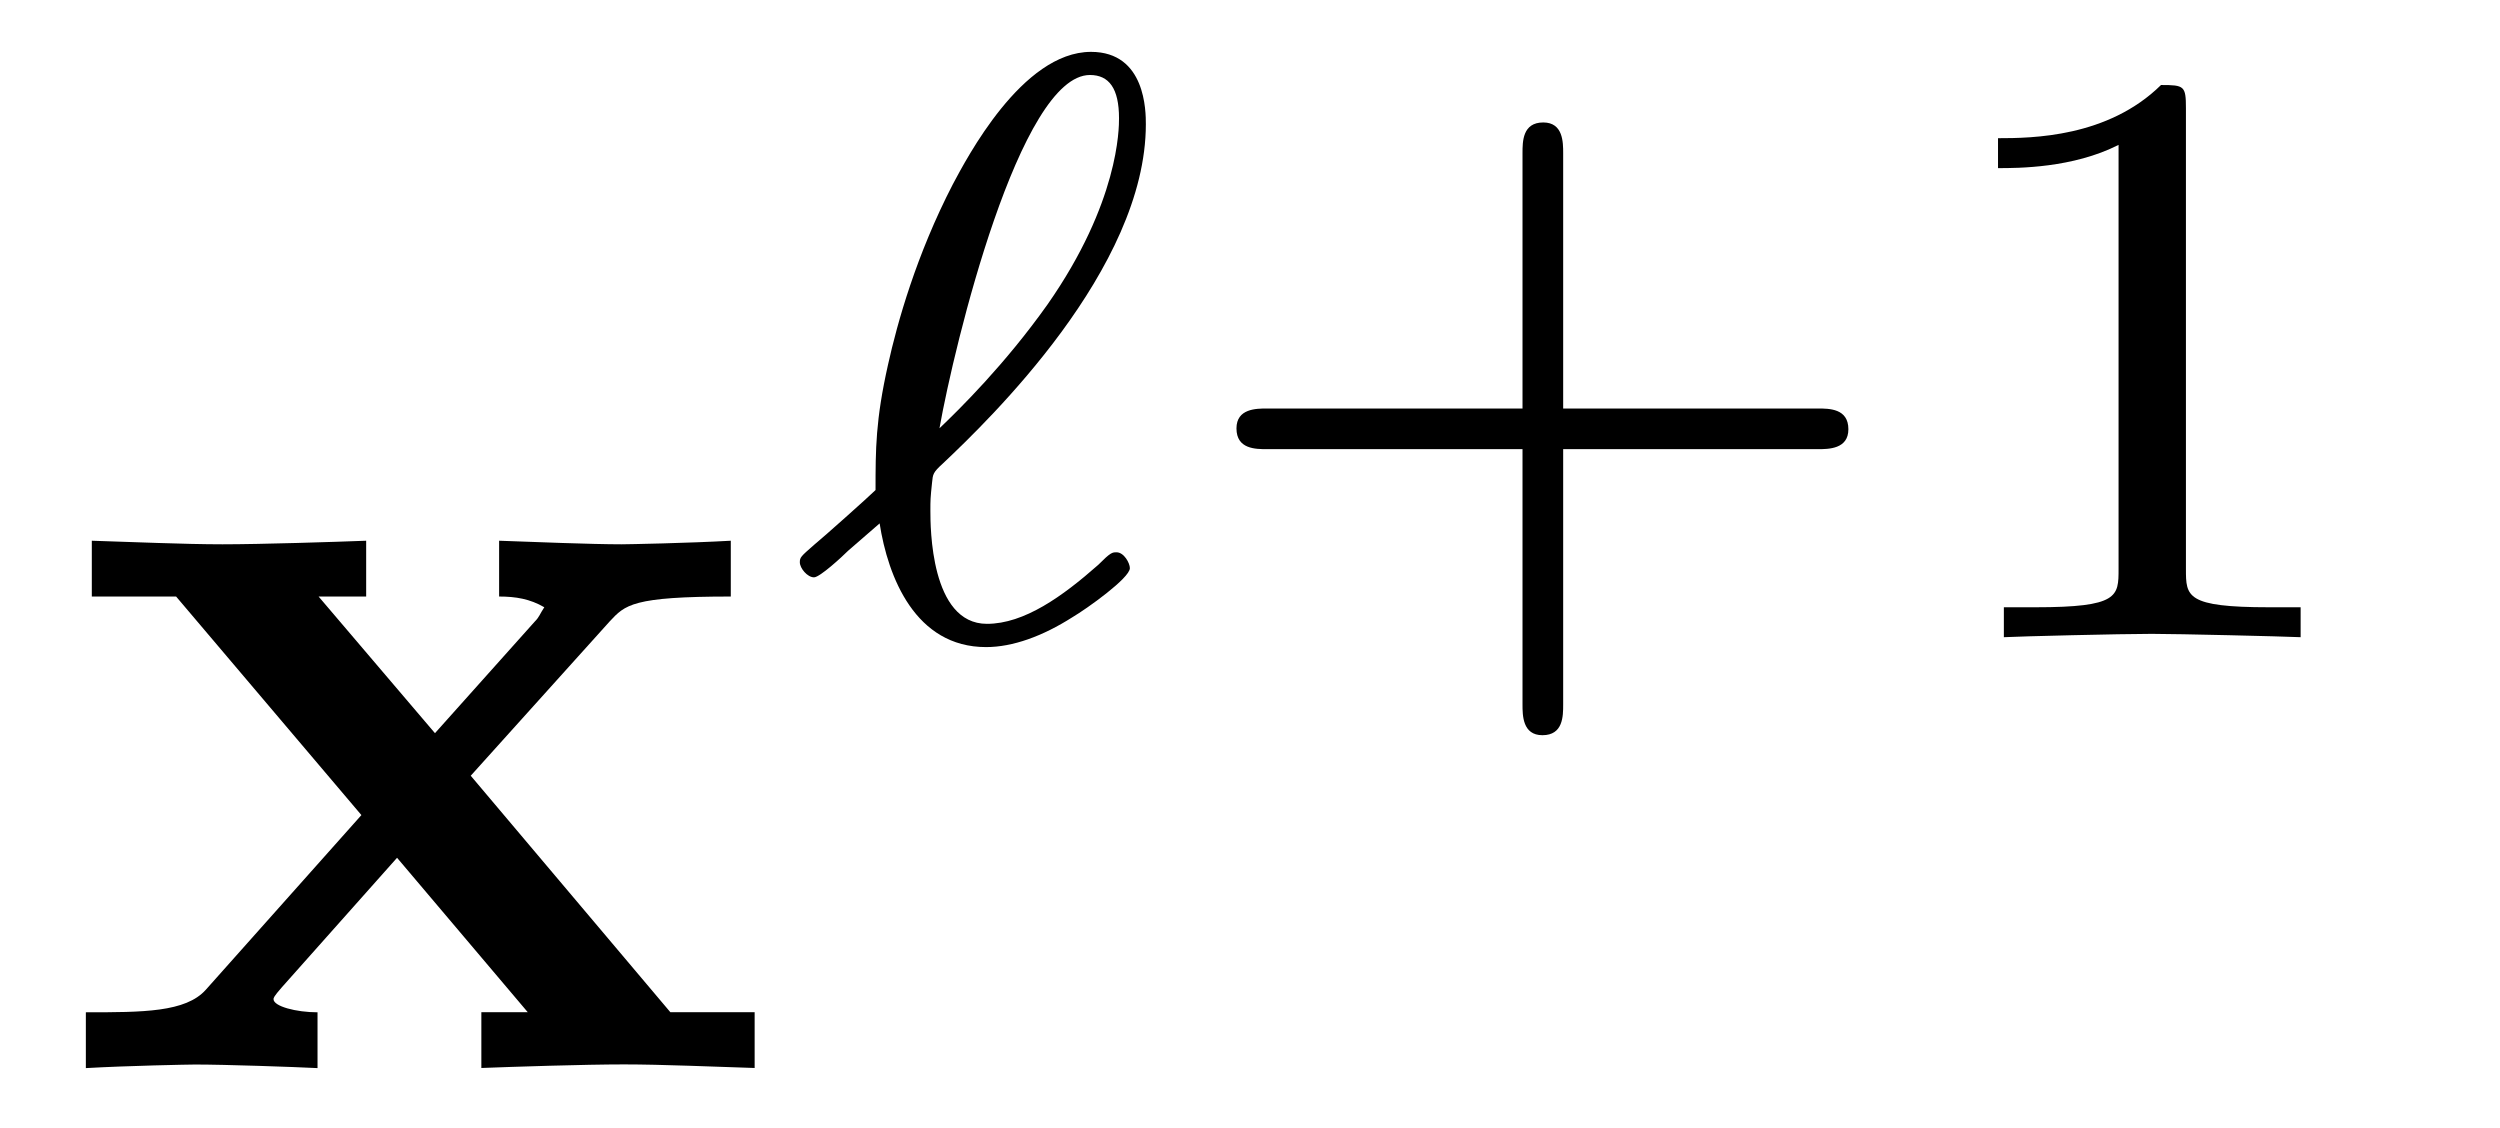 <?xml version='1.0' encoding='UTF-8'?>
<!-- This file was generated by dvisvgm 3.2.2 -->
<svg version='1.1' xmlns='http://www.w3.org/2000/svg' xmlns:xlink='http://www.w3.org/1999/xlink' width='20.967pt' height='9.458pt' viewBox='-.5 -8.958 20.967 9.458'>
<defs>
<path id='g12-43' d='m3.229-1.576h2.134c.091 0 .258 0 .258-.167c0-.174-.16-.174-.258-.174h-2.134v-2.141c0-.091 0-.258-.167-.258c-.174 0-.174 .16-.174 .258v2.141h-2.141c-.091 0-.258 0-.258 .167c0 .174 .16 .174 .258 .174h2.141v2.141c0 .091 0 .258 .167 .258c.174 0 .174-.16 .174-.258v-2.141z'/>
<path id='g12-49' d='m2.336-4.435c0-.188-.014-.195-.209-.195c-.446 .439-1.081 .446-1.367 .446v.251c.167 0 .628 0 1.011-.195v3.557c0 .23 0 .321-.697 .321h-.265v.251c.126-.007 .983-.028 1.241-.028c.216 0 1.095 .021 1.248 .028v-.251h-.265c-.697 0-.697-.091-.697-.321v-3.864z'/>
<path id='g9-96' d='m.83-.955c.07 .453 .3 1.039 .893 1.039c.223 0 .474-.091 .725-.251c.119-.07 .481-.328 .481-.411c0-.042-.049-.133-.112-.133c-.035 0-.049 0-.153 .105c-.3 .265-.621 .495-.934 .495c-.474 0-.474-.816-.474-.948c0-.091 0-.105 .014-.237c.007-.07 .007-.084 .091-.16c.384-.363 1.702-1.632 1.702-2.845c0-.105 0-.607-.46-.607c-.579 0-1.046 .9-1.158 1.109c-.307 .593-.467 1.165-.544 1.513c-.105 .467-.105 .711-.105 1.053c-.049 .049-.446 .404-.516 .46c-.112 .098-.119 .105-.119 .146c0 .049 .063 .126 .119 .126c.049 0 .237-.174 .286-.223l.265-.23zm.502-.795c.126-.711 .676-2.964 1.262-2.964c.16 0 .244 .112 .244 .363c0 .084 0 .704-.6 1.562c-.356 .502-.739 .879-.907 1.039z'/>
<path id='g1-120' d='m3.447-2.451l1.166-1.295c.13-.139 .189-.209 1.016-.209v-.468c-.349 .02-.867 .03-.917 .03c-.249 0-.747-.02-1.026-.03v.468c.139 0 .259 .02 .379 .09c-.04 .06-.04 .08-.08 .12l-.837 .936l-.976-1.146h.399v-.468c-.259 .01-.887 .03-1.205 .03s-.767-.02-1.096-.03v.468h.707l1.554 1.833l-1.305 1.465c-.169 .189-.528 .189-1.006 .189v.468c.349-.02 .867-.03 .917-.03c.249 0 .827 .02 1.026 .03v-.468c-.179 0-.369-.05-.369-.11c0-.01 0-.02 .07-.1l.966-1.086l1.096 1.295h-.389v.468c.259-.01 .867-.03 1.196-.03c.319 0 .767 .02 1.096 .03v-.468h-.707l-1.674-1.983z'/>
</defs>
<g id='page43'>
<g fill='currentColor'>
<use x='0' y='0' xlink:href='#g1-120'/>
<use x='6.047' y='-3.615' xlink:href='#g9-96'/>
<use x='9.381' y='-3.615' xlink:href='#g12-43'/>
<use x='15.497' y='-3.615' xlink:href='#g12-49'/>
</g>
</g>
</svg>